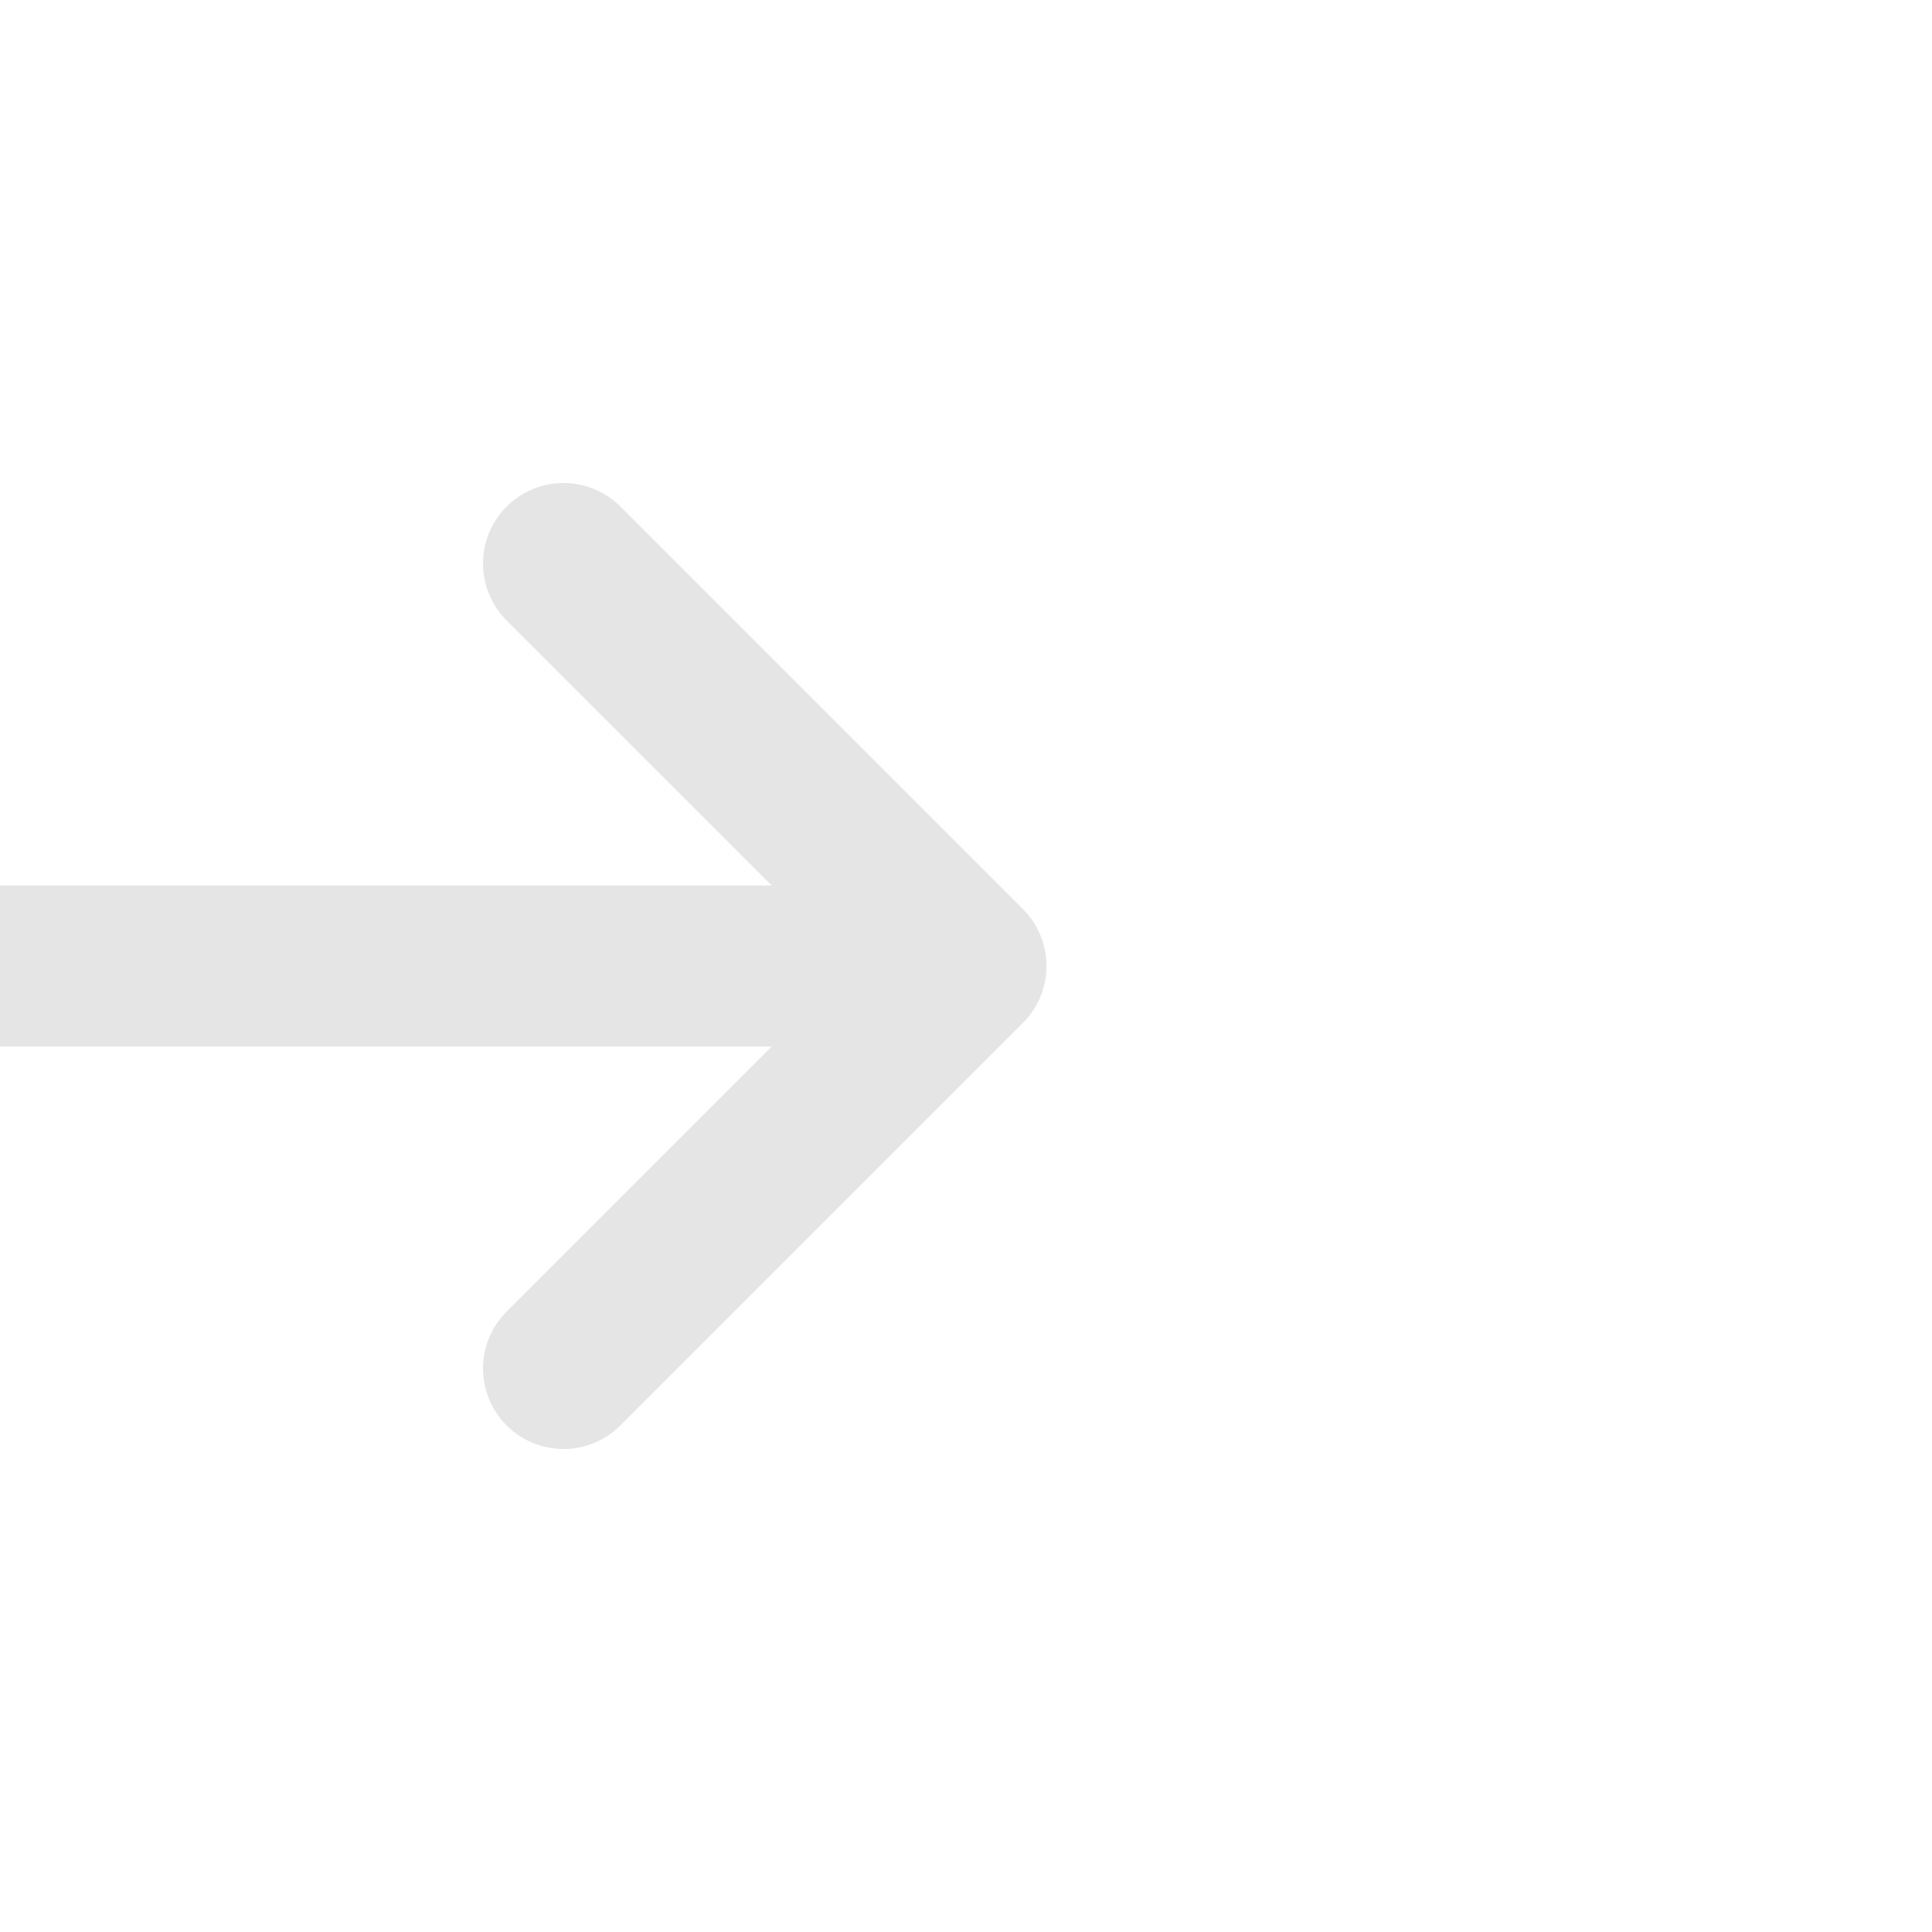 <svg width="24" height="24" viewBox="0 0 24 24" fill="none" xmlns="http://www.w3.org/2000/svg">
<g clip-path="url(#clip0_17_177)">
<path d="M12 12H0M7 7L12 12L7 7ZM12 12L7 17L12 12Z" stroke="#E5E5E5" stroke-width="2" stroke-linecap="round" stroke-linejoin="round"/>
</g>
<defs>
<clipPath id="clip0_17_177">
<rect width="24" height="24" fill="white"/>
</clipPath>
</defs>
</svg>
